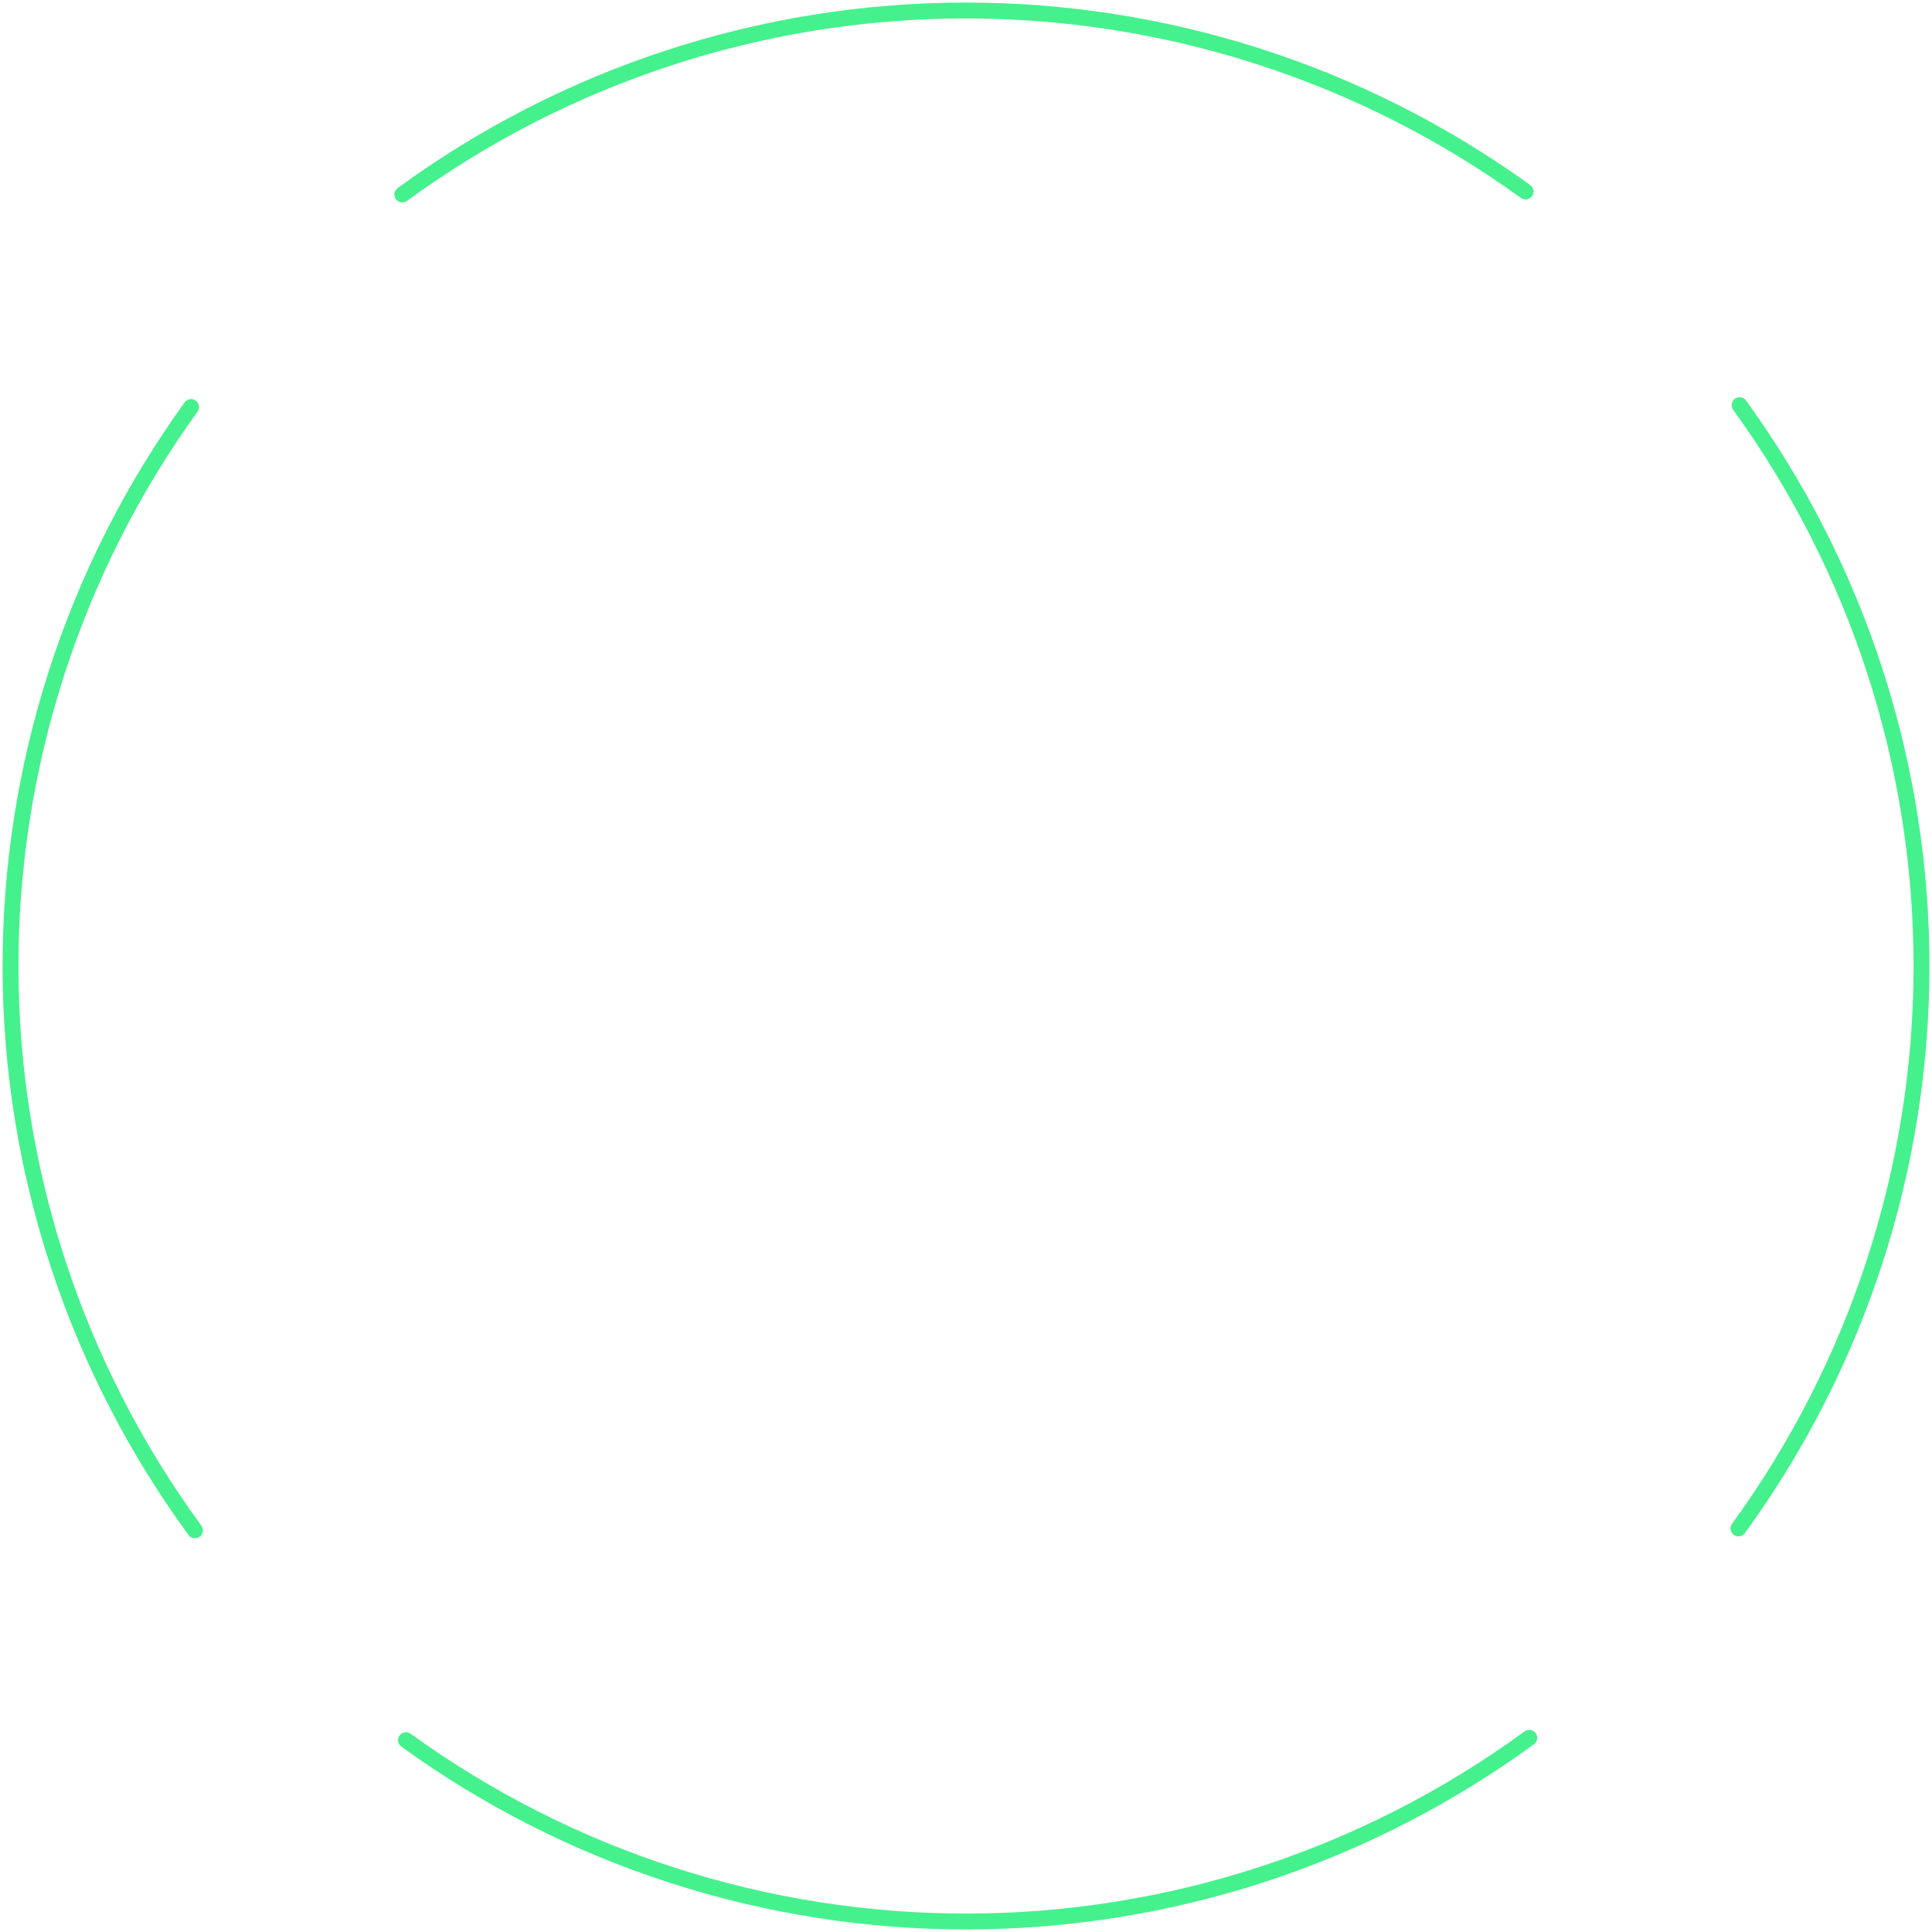 <svg width="365" height="365" viewBox="0 0 365 365" fill="none" xmlns="http://www.w3.org/2000/svg">
<path d="M36.829 289.113C14.314 258.35 2.117 221.249 1.984 183.128C1.852 145.007 13.791 107.822 36.091 76.903" stroke="#45F18C" stroke-width="3" stroke-linecap="round"/>
<path d="M76.007 36.742C106.788 14.252 143.898 2.085 182.02 1.984C220.141 1.882 257.316 13.852 288.217 36.177" stroke="#45F18C" stroke-width="3" stroke-linecap="round"/>
<path d="M328.653 76.548C351.028 107.412 363.057 144.568 363.018 182.689C362.978 220.81 350.87 257.941 328.431 288.758" stroke="#45F18C" stroke-width="3" stroke-linecap="round"/>
<path d="M288.912 328.319C258.118 350.79 221.001 362.937 182.879 363.017C144.758 363.097 107.59 351.107 76.702 328.764" stroke="#45F18C" stroke-width="3" stroke-linecap="round"/>
</svg>

